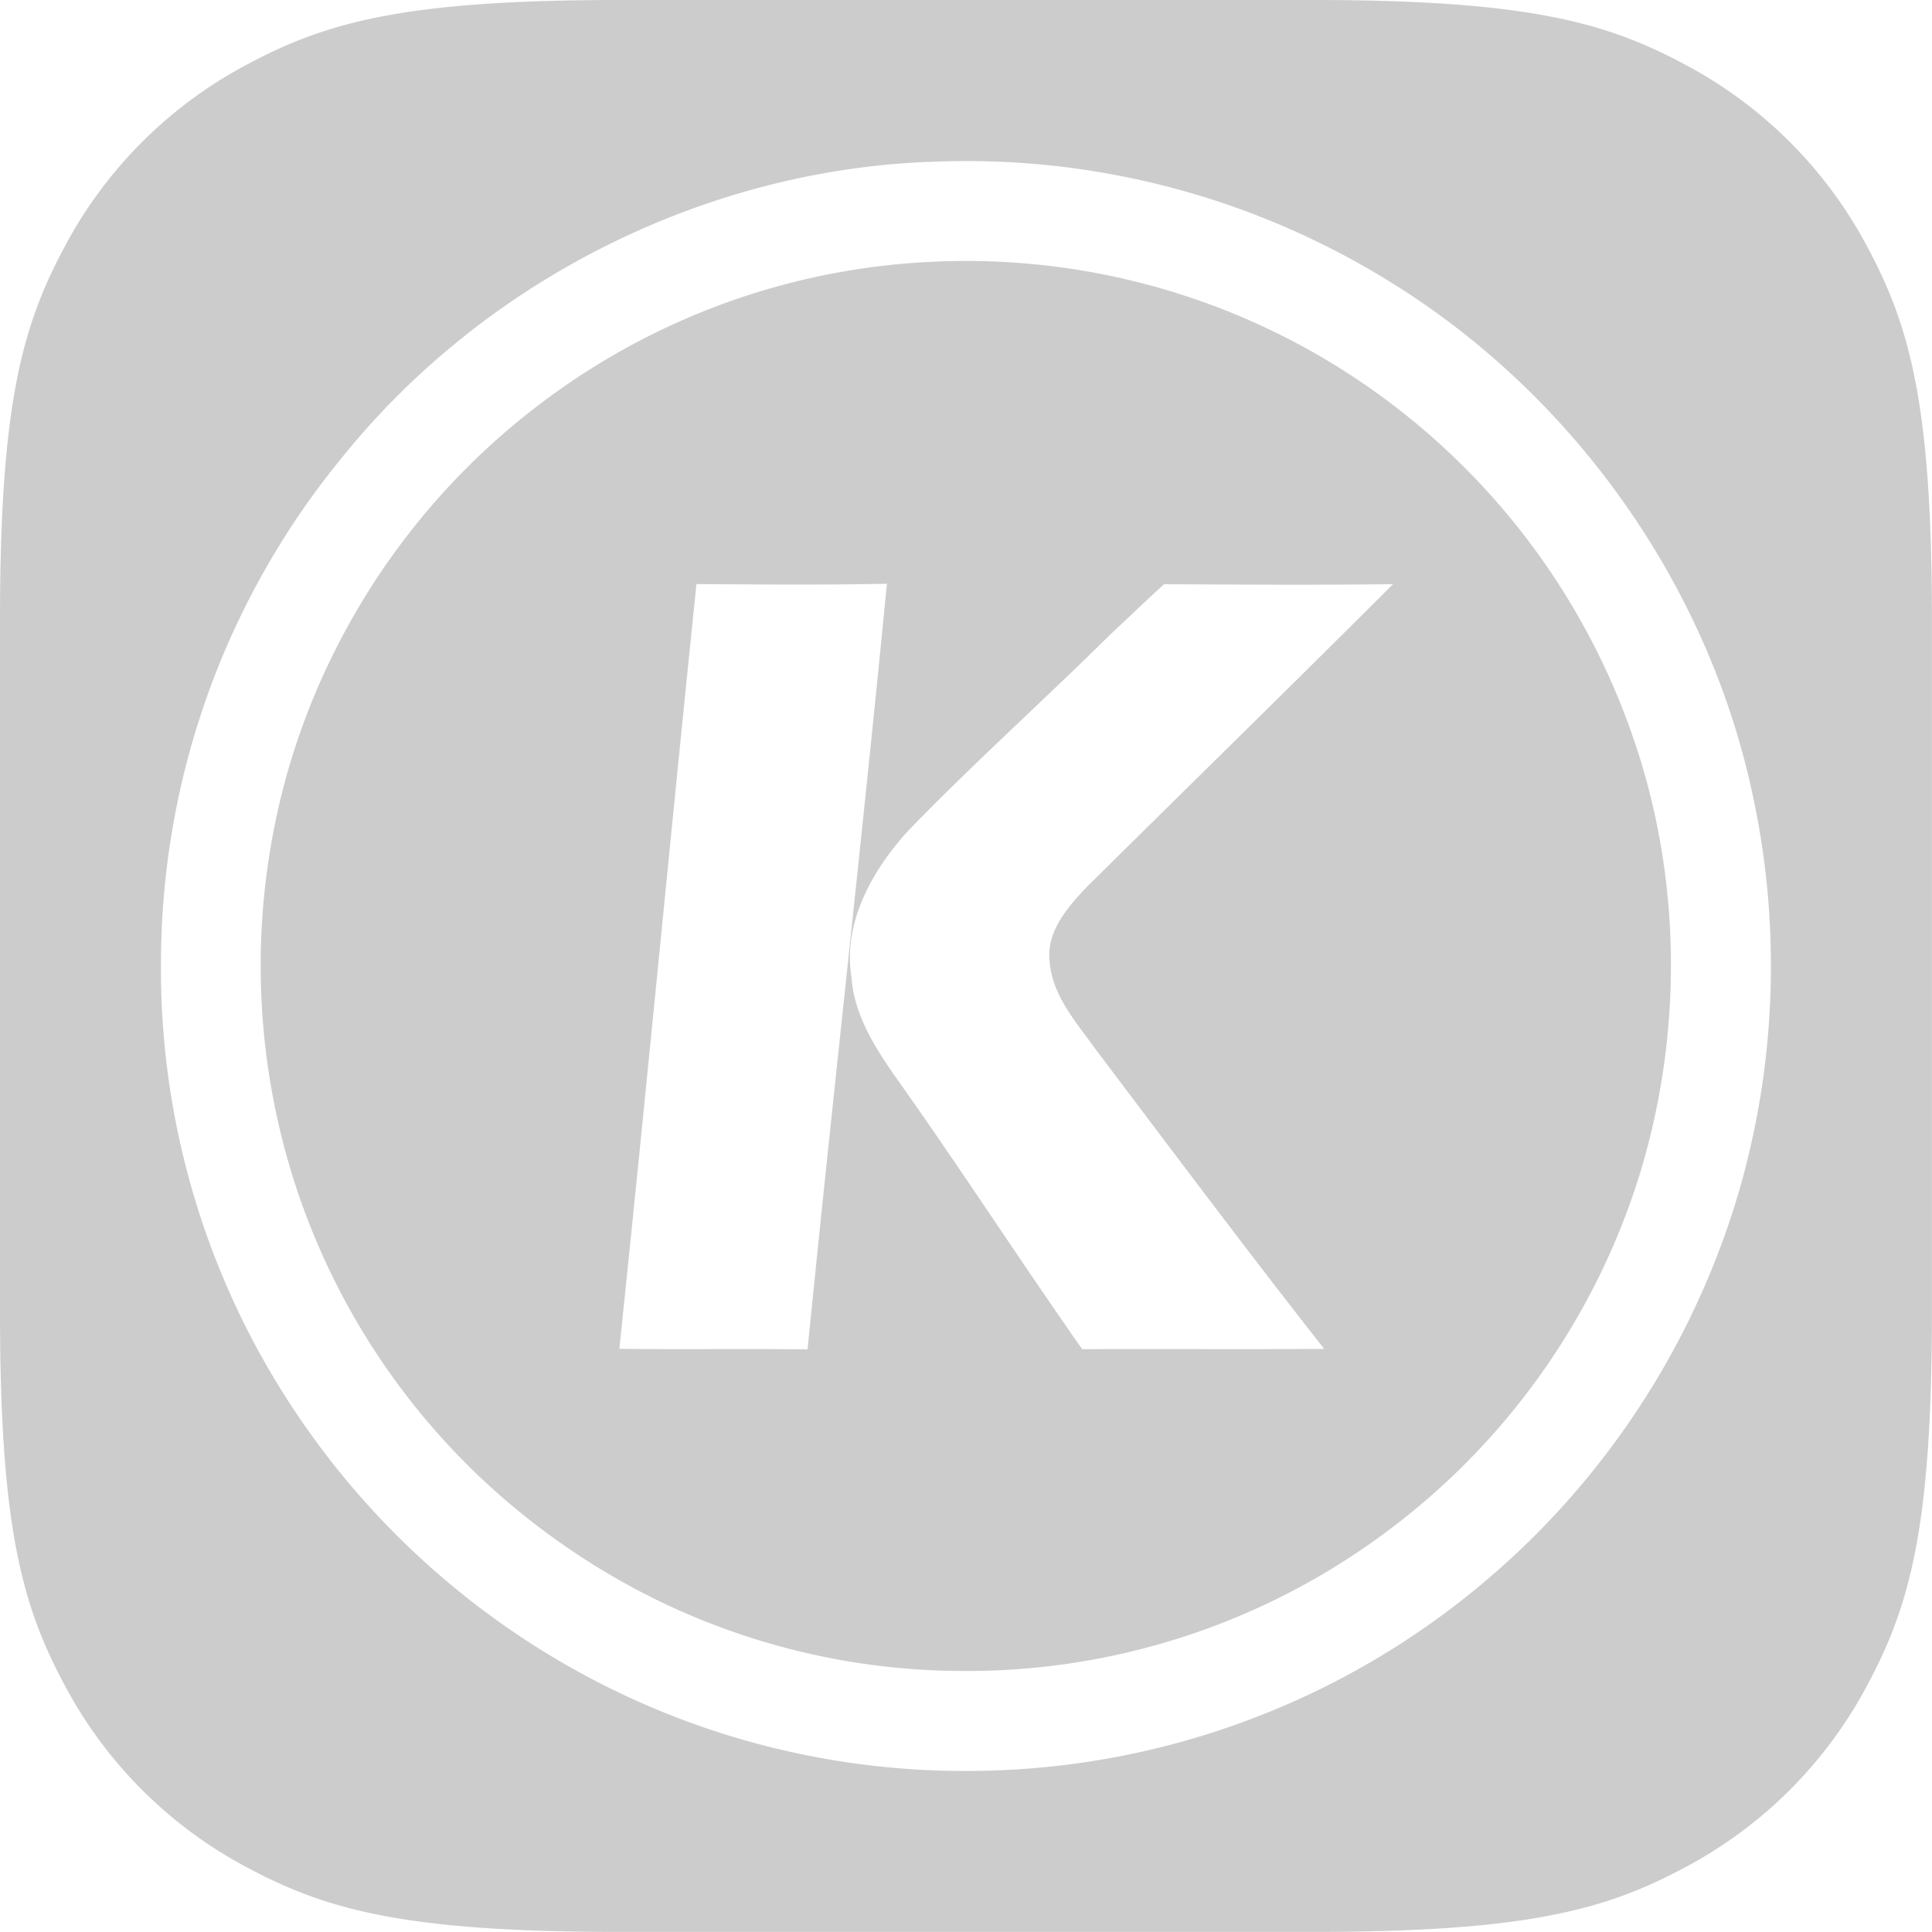 <svg t="1720342088709" class="icon" viewBox="0 0 1024 1024" version="1.1" xmlns="http://www.w3.org/2000/svg" p-id="2564"
     width="200" height="200">
    <path d="M328.178 0h367.601c114.129 0 155.514 11.861 197.24 34.175a232.609 232.609 0 0 1 96.764 96.764c22.314 41.726 34.175 83.111 34.175 197.24v367.601c0 114.129-11.861 155.514-34.175 197.24a232.609 232.609 0 0 1-96.764 96.764c-41.726 22.314-83.111 34.175-197.24 34.175H328.178c-114.129 0-155.514-11.861-197.24-34.175A232.609 232.609 0 0 1 34.175 892.976C11.861 851.293 0 809.908 0 695.779V328.178c0-114.129 11.861-155.514 34.175-197.24A232.609 232.609 0 0 1 130.981 34.175C172.665 11.861 214.05 0 328.178 0z m163.961 85.799c-119.163 4.693-234.7 62.845-309.79 155.386A422.852 422.852 0 0 0 85.33 508.992a422.425 422.425 0 0 0 50.003 204.023 429.678 429.678 0 0 0 137.381 152.314A424.174 424.174 0 0 0 514.667 938.628a424.942 424.942 0 0 0 224.076-65.107 428.27 428.27 0 0 0 167.46-198.264c33.364-79.698 41.044-169.636 22.74-253.984-23.892-112.294-95.825-213.111-193.784-272.885a425.625 425.625 0 0 0-243.019-62.547z m0.427 53.032a373.318 373.318 0 0 1 202.36 47.273 374.726 374.726 0 0 1 170.233 203.554c26.196 74.749 27.05 157.86 3.712 233.42a373.958 373.958 0 0 1-136.954 190.968 371.526 371.526 0 0 1-222.924 71.592 370.331 370.331 0 0 1-210.253-66.728 372.464 372.464 0 0 1-143.738-195.747 376.688 376.688 0 0 1-1.323-218.316 374.598 374.598 0 0 1 141.647-197.41 370.971 370.971 0 0 1 197.197-68.605zM369.137 309.576c-13.951 135.077-26.751 270.282-40.873 405.316 33.279 0.469 66.515-0.128 99.751 0.341 13.525-135.333 28.927-270.495 42.068-405.828-33.62 0.683-67.283 0.384-100.945 0.171z m218.658 27.391c-35.199 34.815-72.146 67.88-106.577 103.505-18.858 20.735-34.473 48.339-29.951 77.266 1.408 20.351 12.757 37.972 24.191 54.184 33.492 47.187 64.893 95.825 98.129 143.183 42.75-0.213 85.5 0.171 128.251-0.171-41.385-52.691-81.575-106.364-121.936-159.865-9.941-13.823-22.399-27.946-23.594-45.694-1.707-15.487 9.301-28.159 19.114-38.654 54.27-53.758 108.881-107.089 162.895-161.103-40.446 0.512-80.893 0.213-121.339 0.043-9.898 8.917-19.413 18.218-29.183 27.306z"
          fill="#CCCCCC" p-id="2565"></path>
</svg>